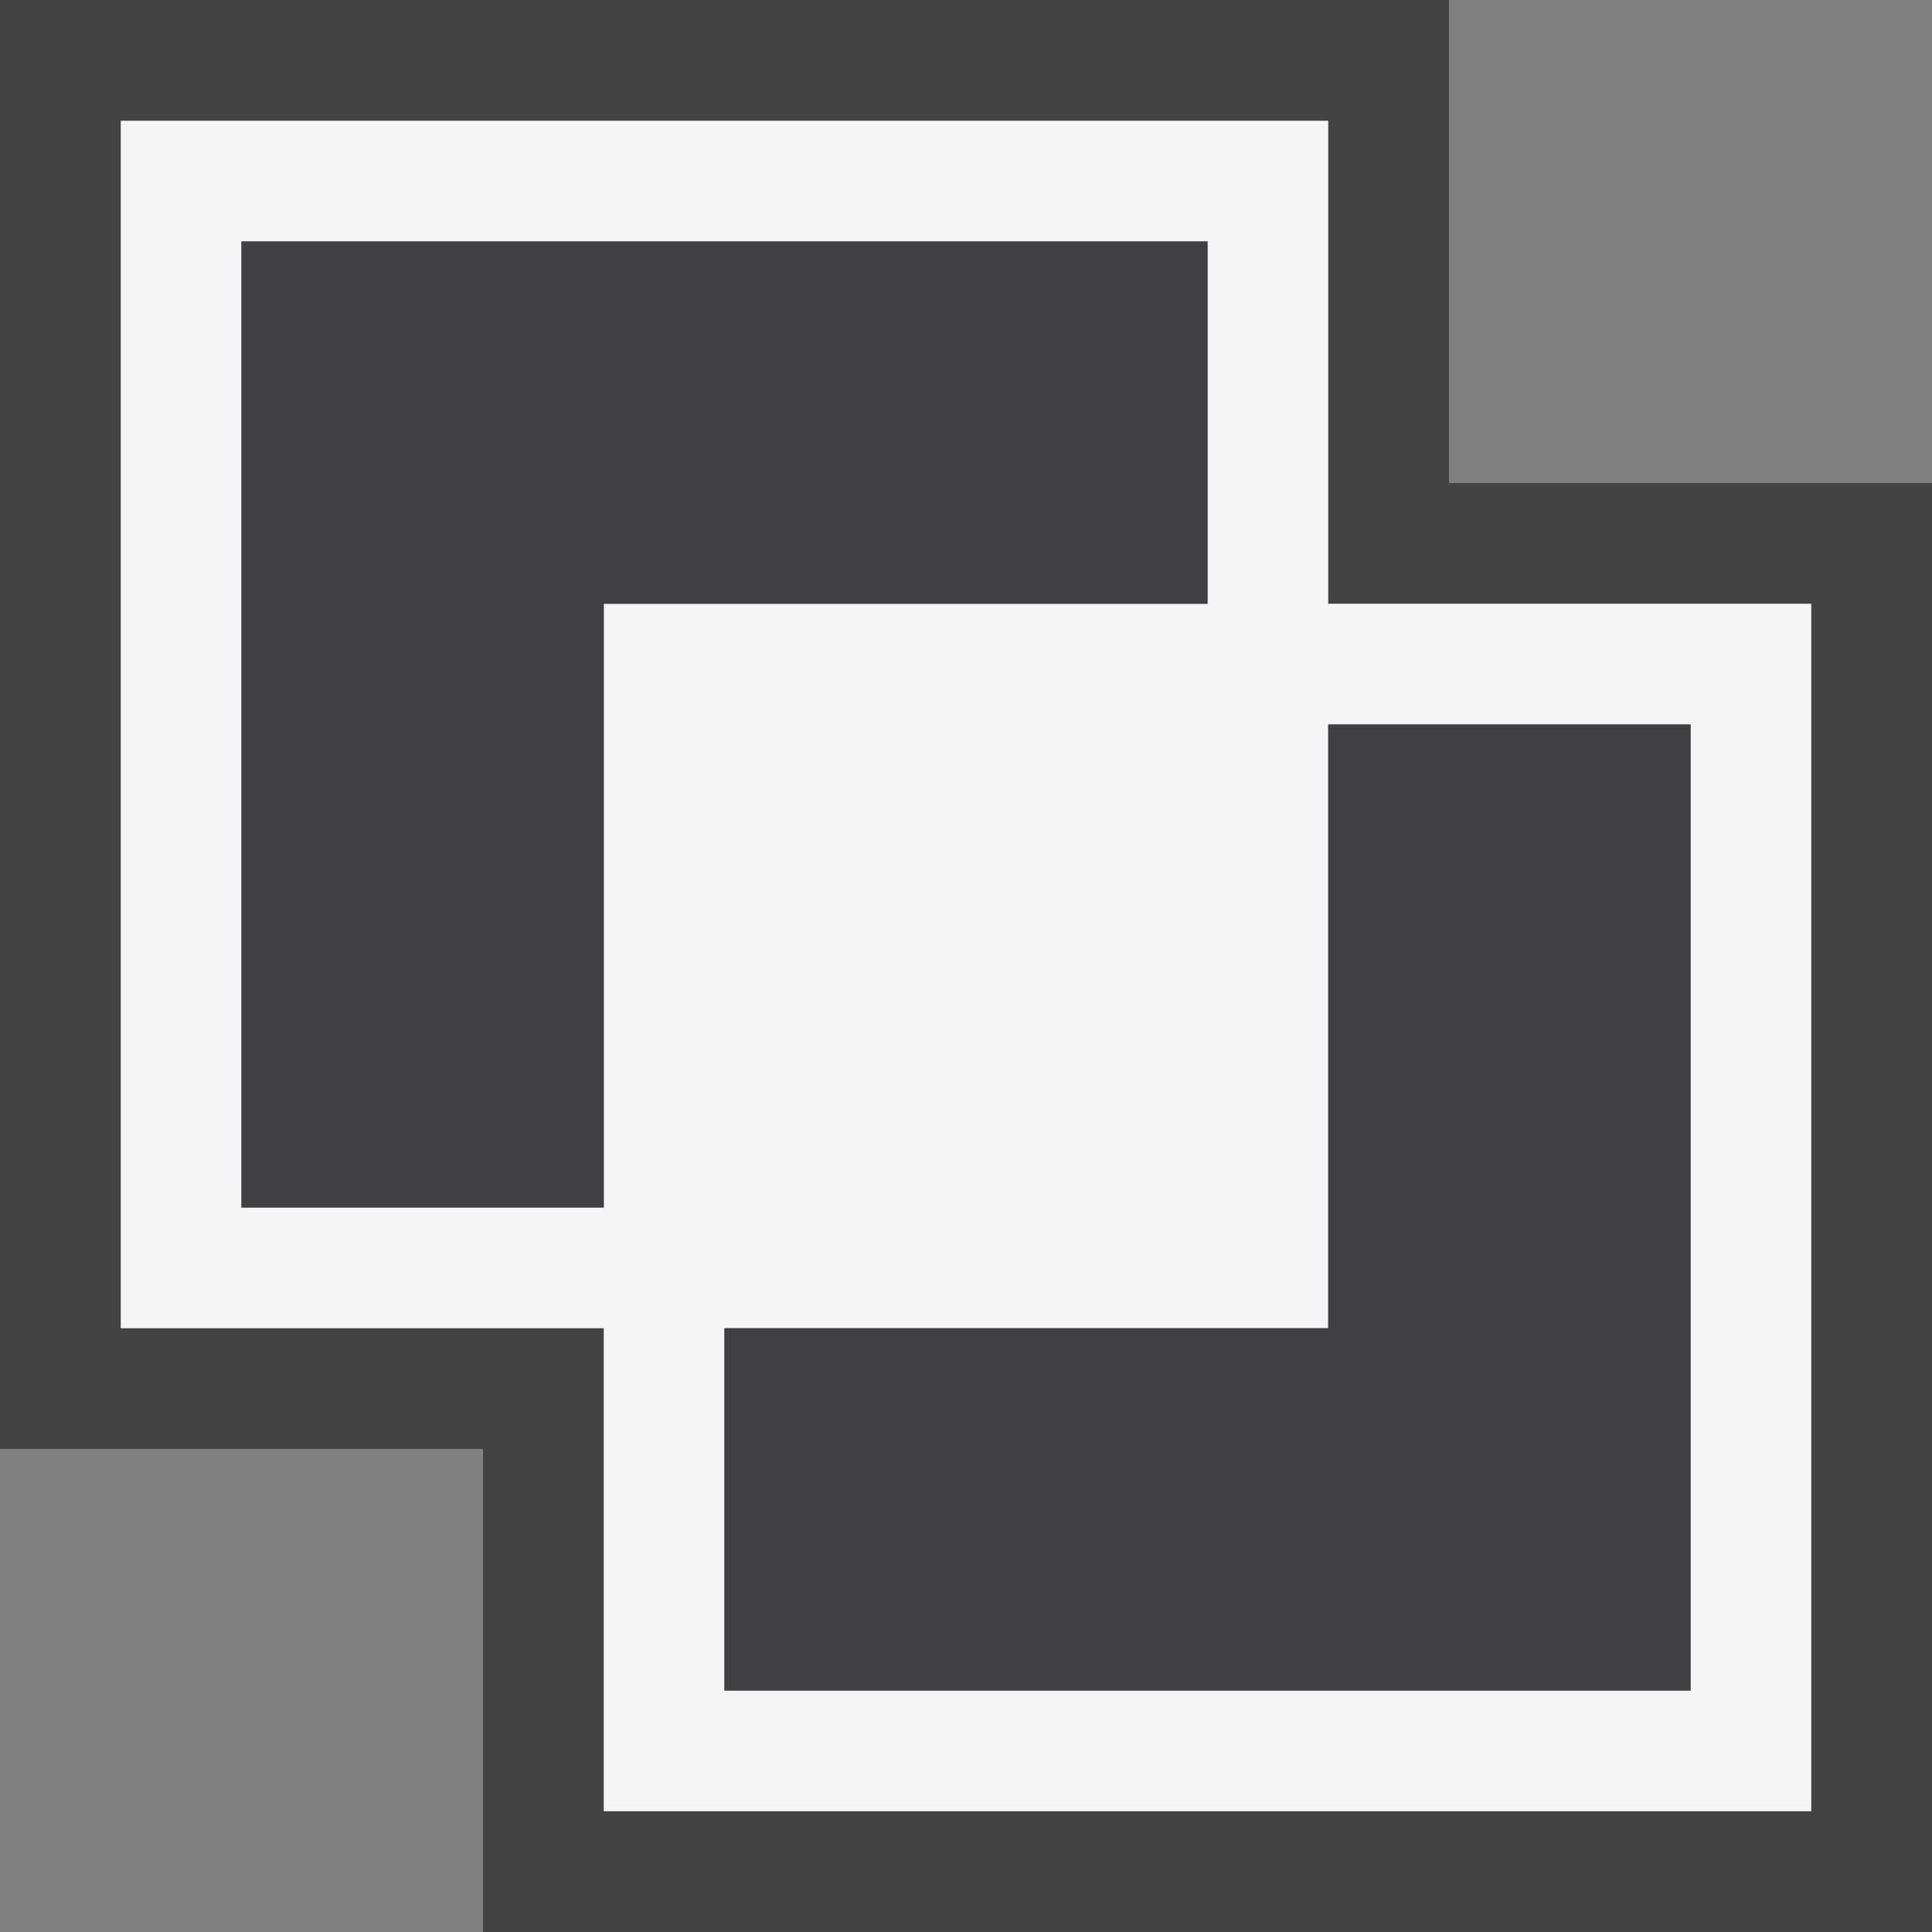 <svg xmlns="http://www.w3.org/2000/svg" viewBox="0 0 16 16"><rect x="0" y="0" width="16" height="16" fill="#808080" stroke="none"/><style>.st0{opacity:0;fill:#fff}.st1{fill:#434343}.st2{fill:#f5f5f5}.st3{fill:#403F41}</style><g id="outline"><path class="st0" d="M0 0h16v16H0z"/><path class="st1" d="M12 4V0H0v12h4v4h12V4h-4z"/></g><path class="st2" d="M11 5V1H1v10h4v4h10V5h-4zm-9 5V2h8v3H5v5H2zm12 4H6v-3h5V6h3v8z" id="icon_x5F_bg"/><g id="icon_x5F_fg"><path class="st3" d="M2 2h8v3H5v5H2zM11 6h3v8H6v-3h5z"/></g></svg>